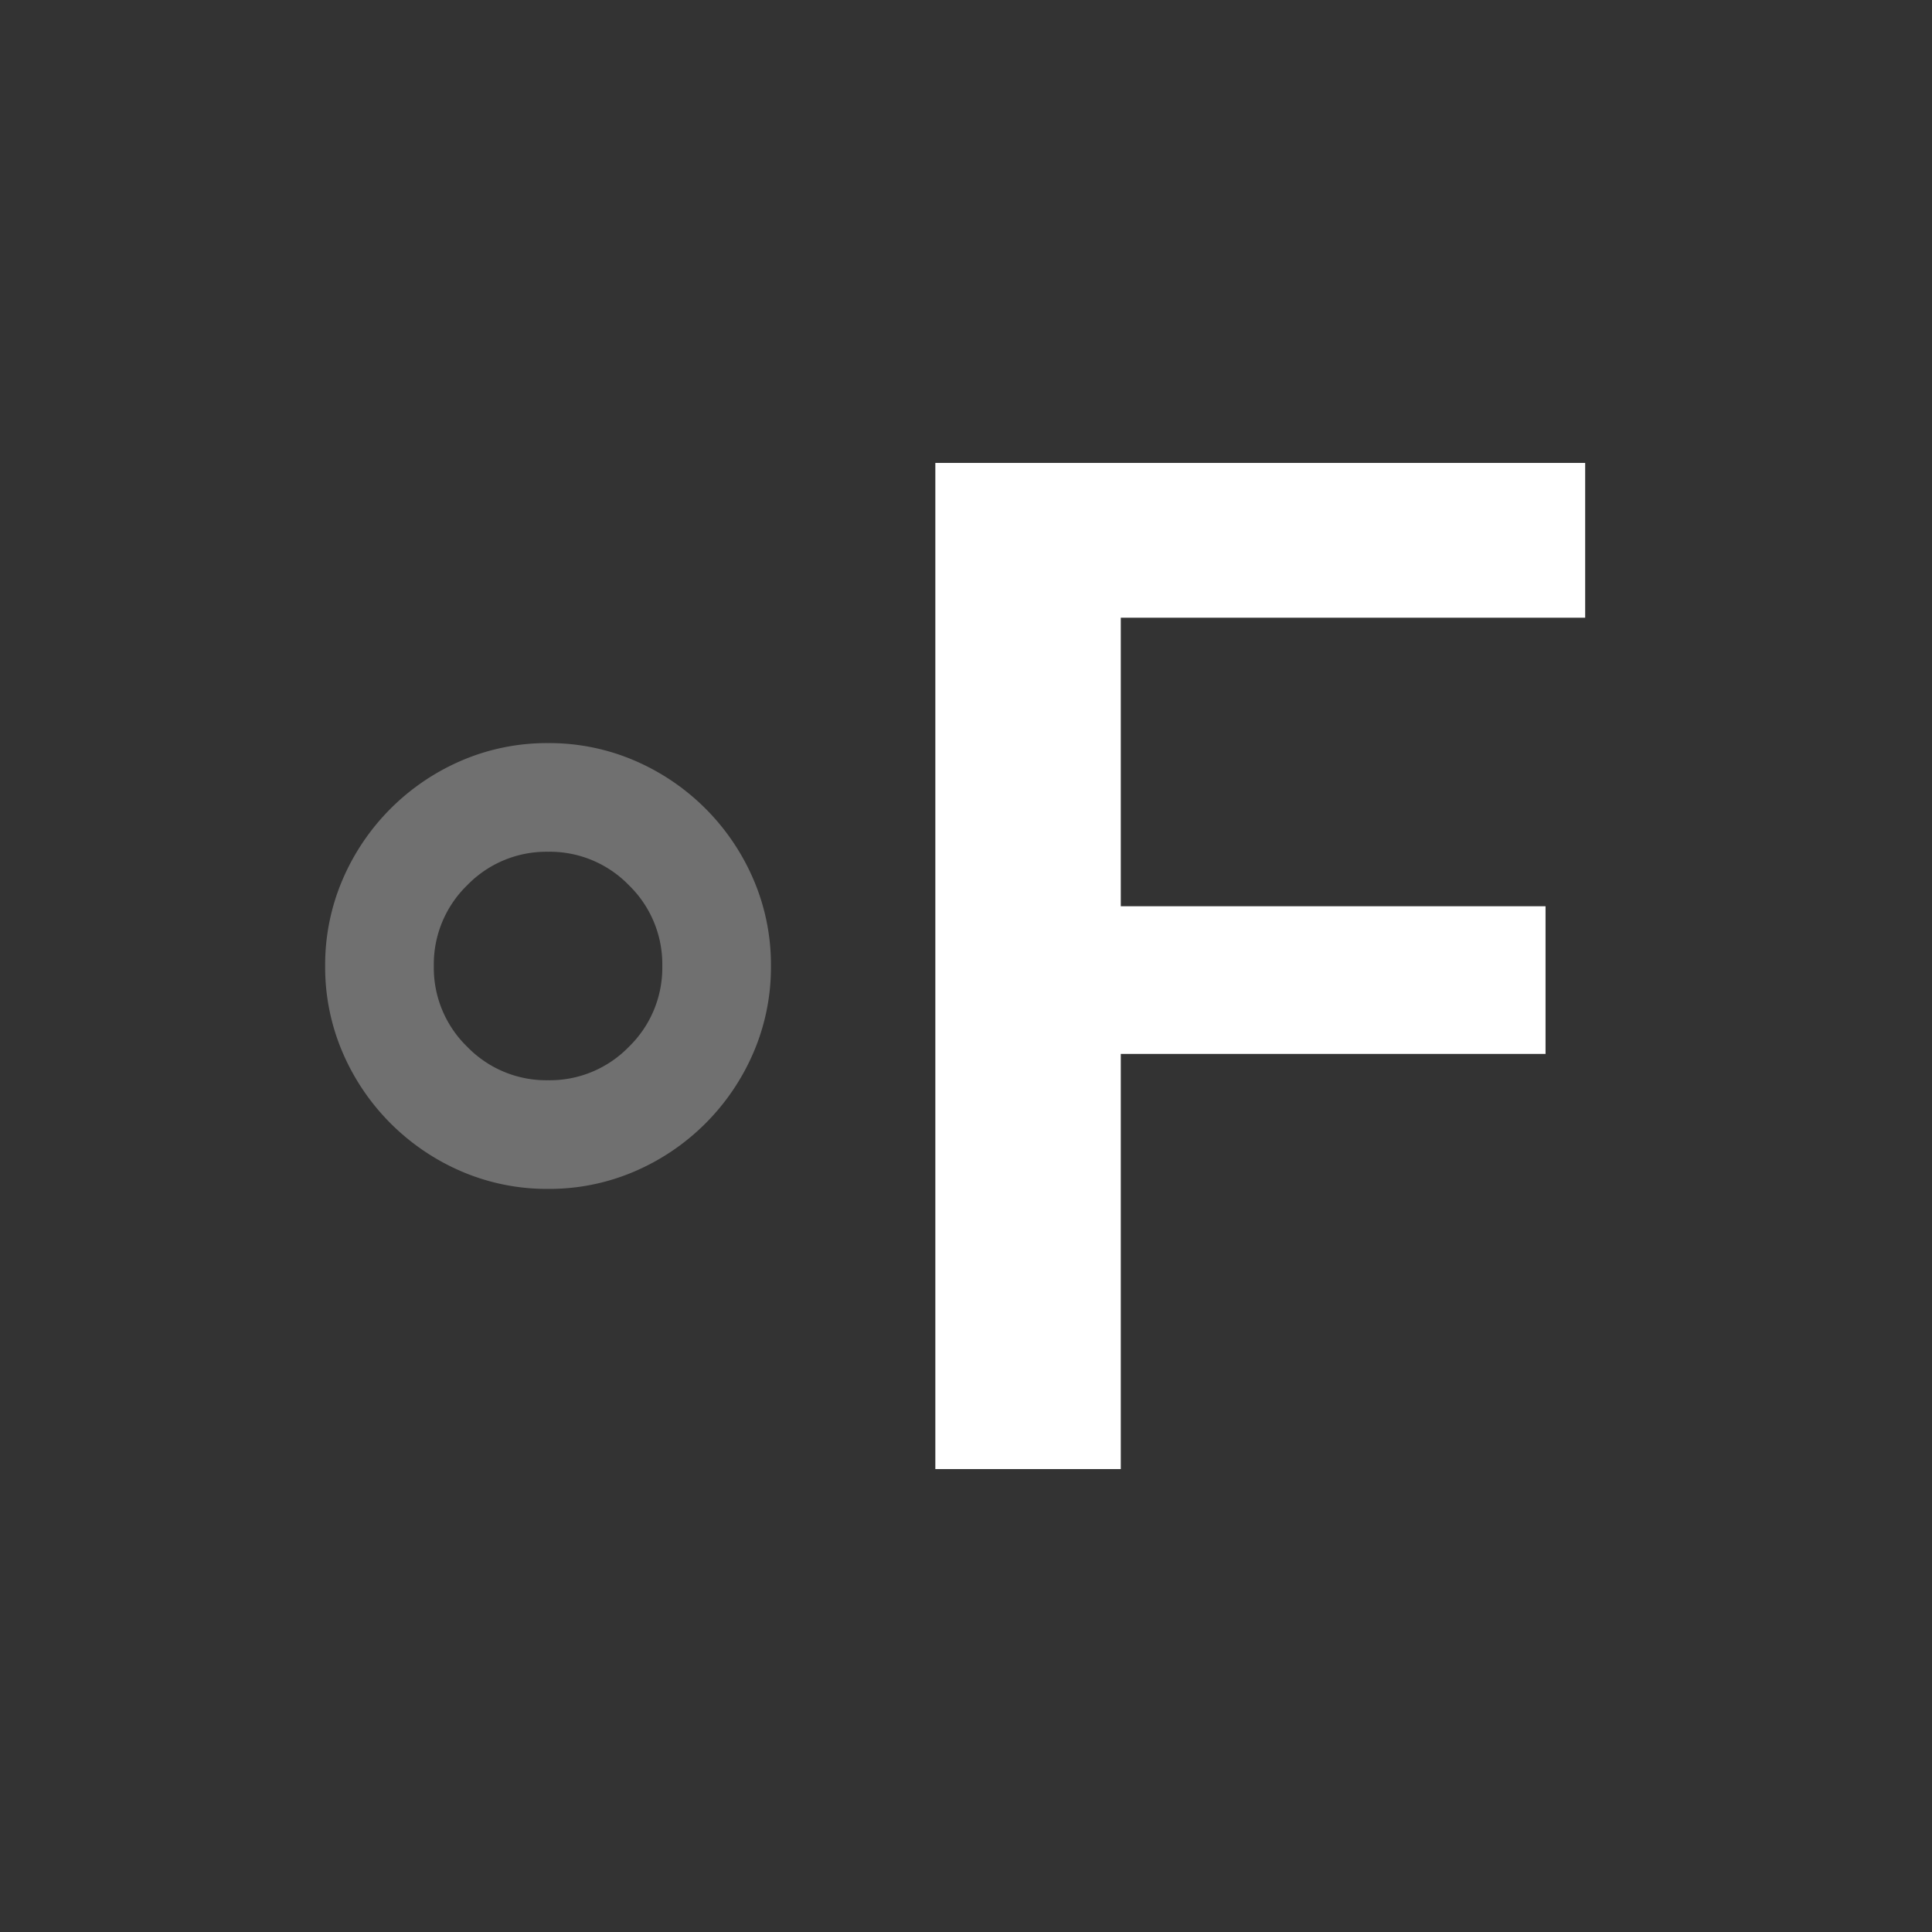 <?xml version="1.0" standalone="no"?><!DOCTYPE svg PUBLIC "-//W3C//DTD SVG 1.1//EN" "http://www.w3.org/Graphics/SVG/1.1/DTD/svg11.dtd"><svg t="1731756748168" class="icon" viewBox="0 0 1024 1024" version="1.1" xmlns="http://www.w3.org/2000/svg" p-id="6591" xmlns:xlink="http://www.w3.org/1999/xlink" width="200" height="200"><rect x="0" y="0" width="1024" height="1024" fill="#333333" stroke="none"/><path d="M495.75 245.36h344.42v82.04H594.04v152.93h225.13v78.27H594.04v220.04h-98.29V245.36z" fill="#ffffff" p-id="6592"></path><path d="M172.34 512c-0.1-15.73 3.04-31.32 9.23-45.78a119.992 119.992 0 0 1 63.13-63.13c14.46-6.19 30.05-9.33 45.78-9.23 15.73-0.1 31.32 3.04 45.78 9.23a119.992 119.992 0 0 1 63.13 63.13c6.19 14.46 9.33 30.05 9.23 45.78 0.1 15.73-3.04 31.32-9.23 45.78a119.992 119.992 0 0 1-63.13 63.13 114.497 114.497 0 0 1-45.78 9.23c-15.73 0.1-31.32-3.04-45.78-9.23a119.992 119.992 0 0 1-63.13-63.13 114.497 114.497 0 0 1-9.23-45.78z m57.59 0a58.345 58.345 0 0 0 17.72 42.83 58.345 58.345 0 0 0 42.83 17.72c16.11 0.26 31.61-6.15 42.83-17.72A58.345 58.345 0 0 0 351.03 512a58.345 58.345 0 0 0-17.72-42.83 58.345 58.345 0 0 0-42.83-17.72 58.383 58.383 0 0 0-42.83 17.72A58.422 58.422 0 0 0 229.93 512z" fill="#ffffff" opacity=".3" p-id="6593"></path></svg>
